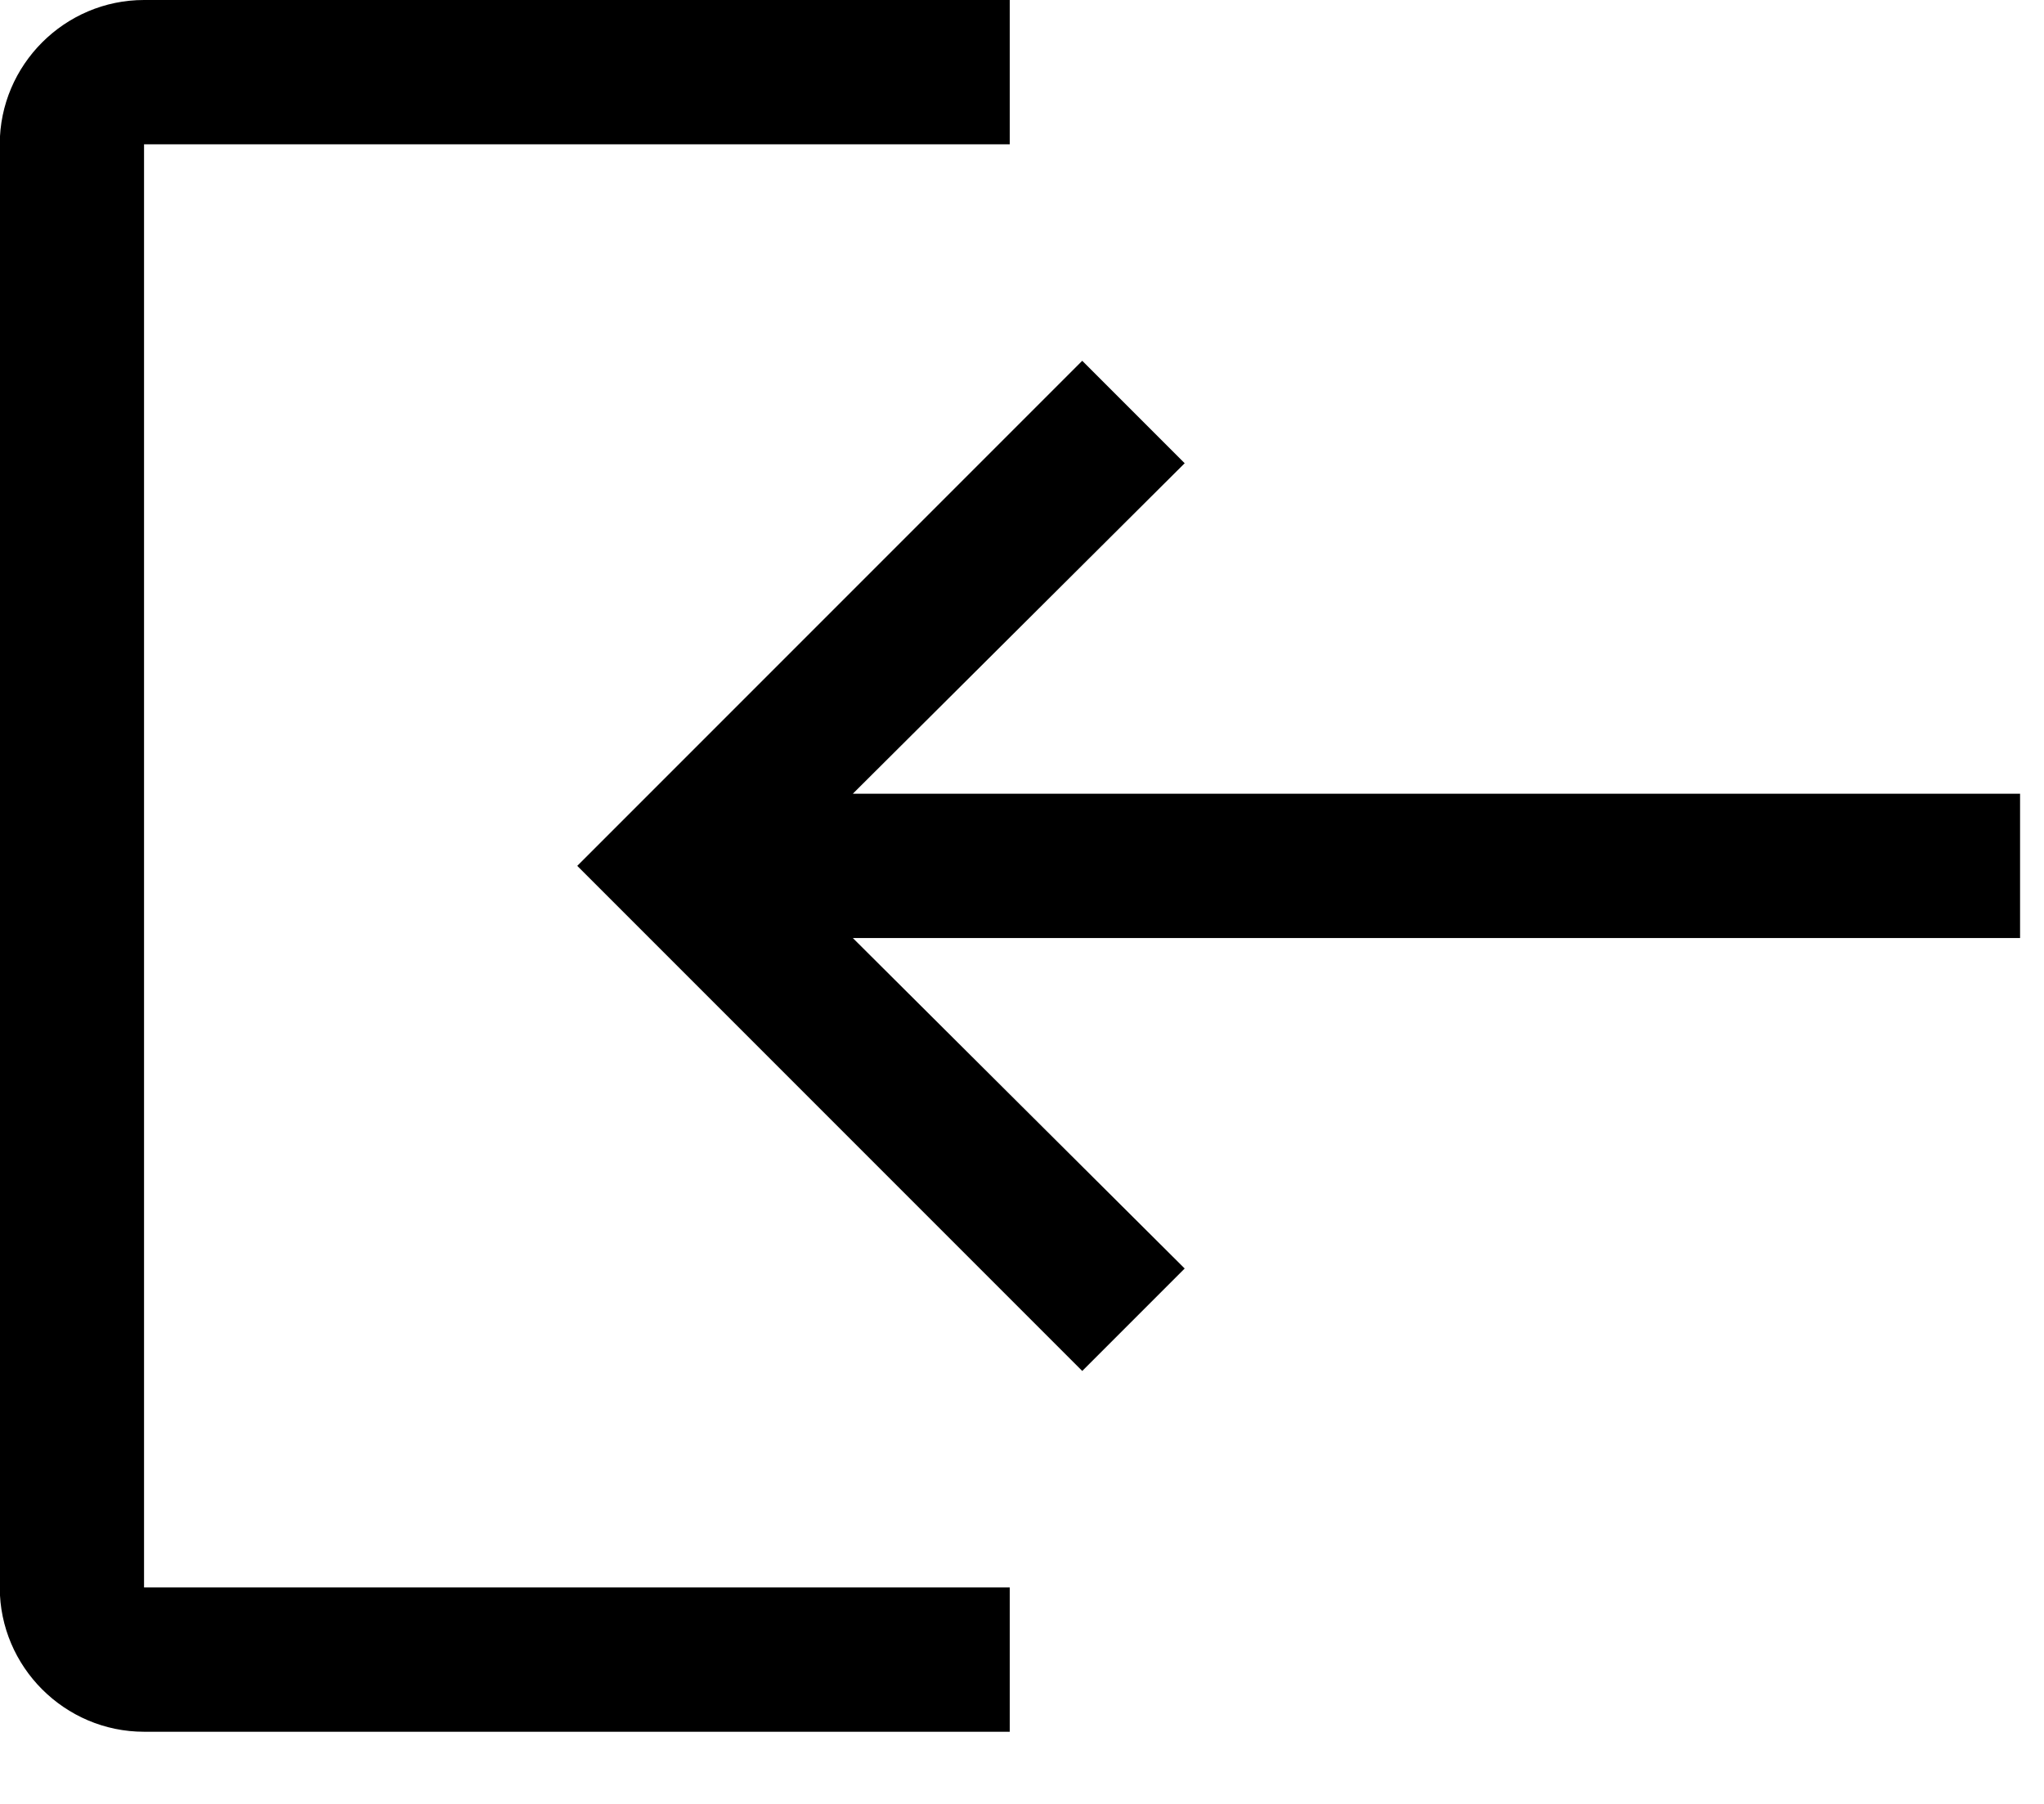 <svg width="17" height="15" viewBox="0 0 17 15" fill="none" xmlns="http://www.w3.org/2000/svg">
<path d="M8.398 0V1.2H1.198V13.2H8.398V14.4H1.198C0.538 14.4 -0.002 13.86 -0.002 13.2V1.2C-0.002 0.54 0.538 0 1.198 0H8.398Z" fill="black"/>
<path d="M9.001 3L9.853 3.852L7.093 6.6H16.801V7.8H7.093L9.853 10.548L9.001 11.4L4.801 7.2L9.001 3Z" fill="black"/>
</svg>
